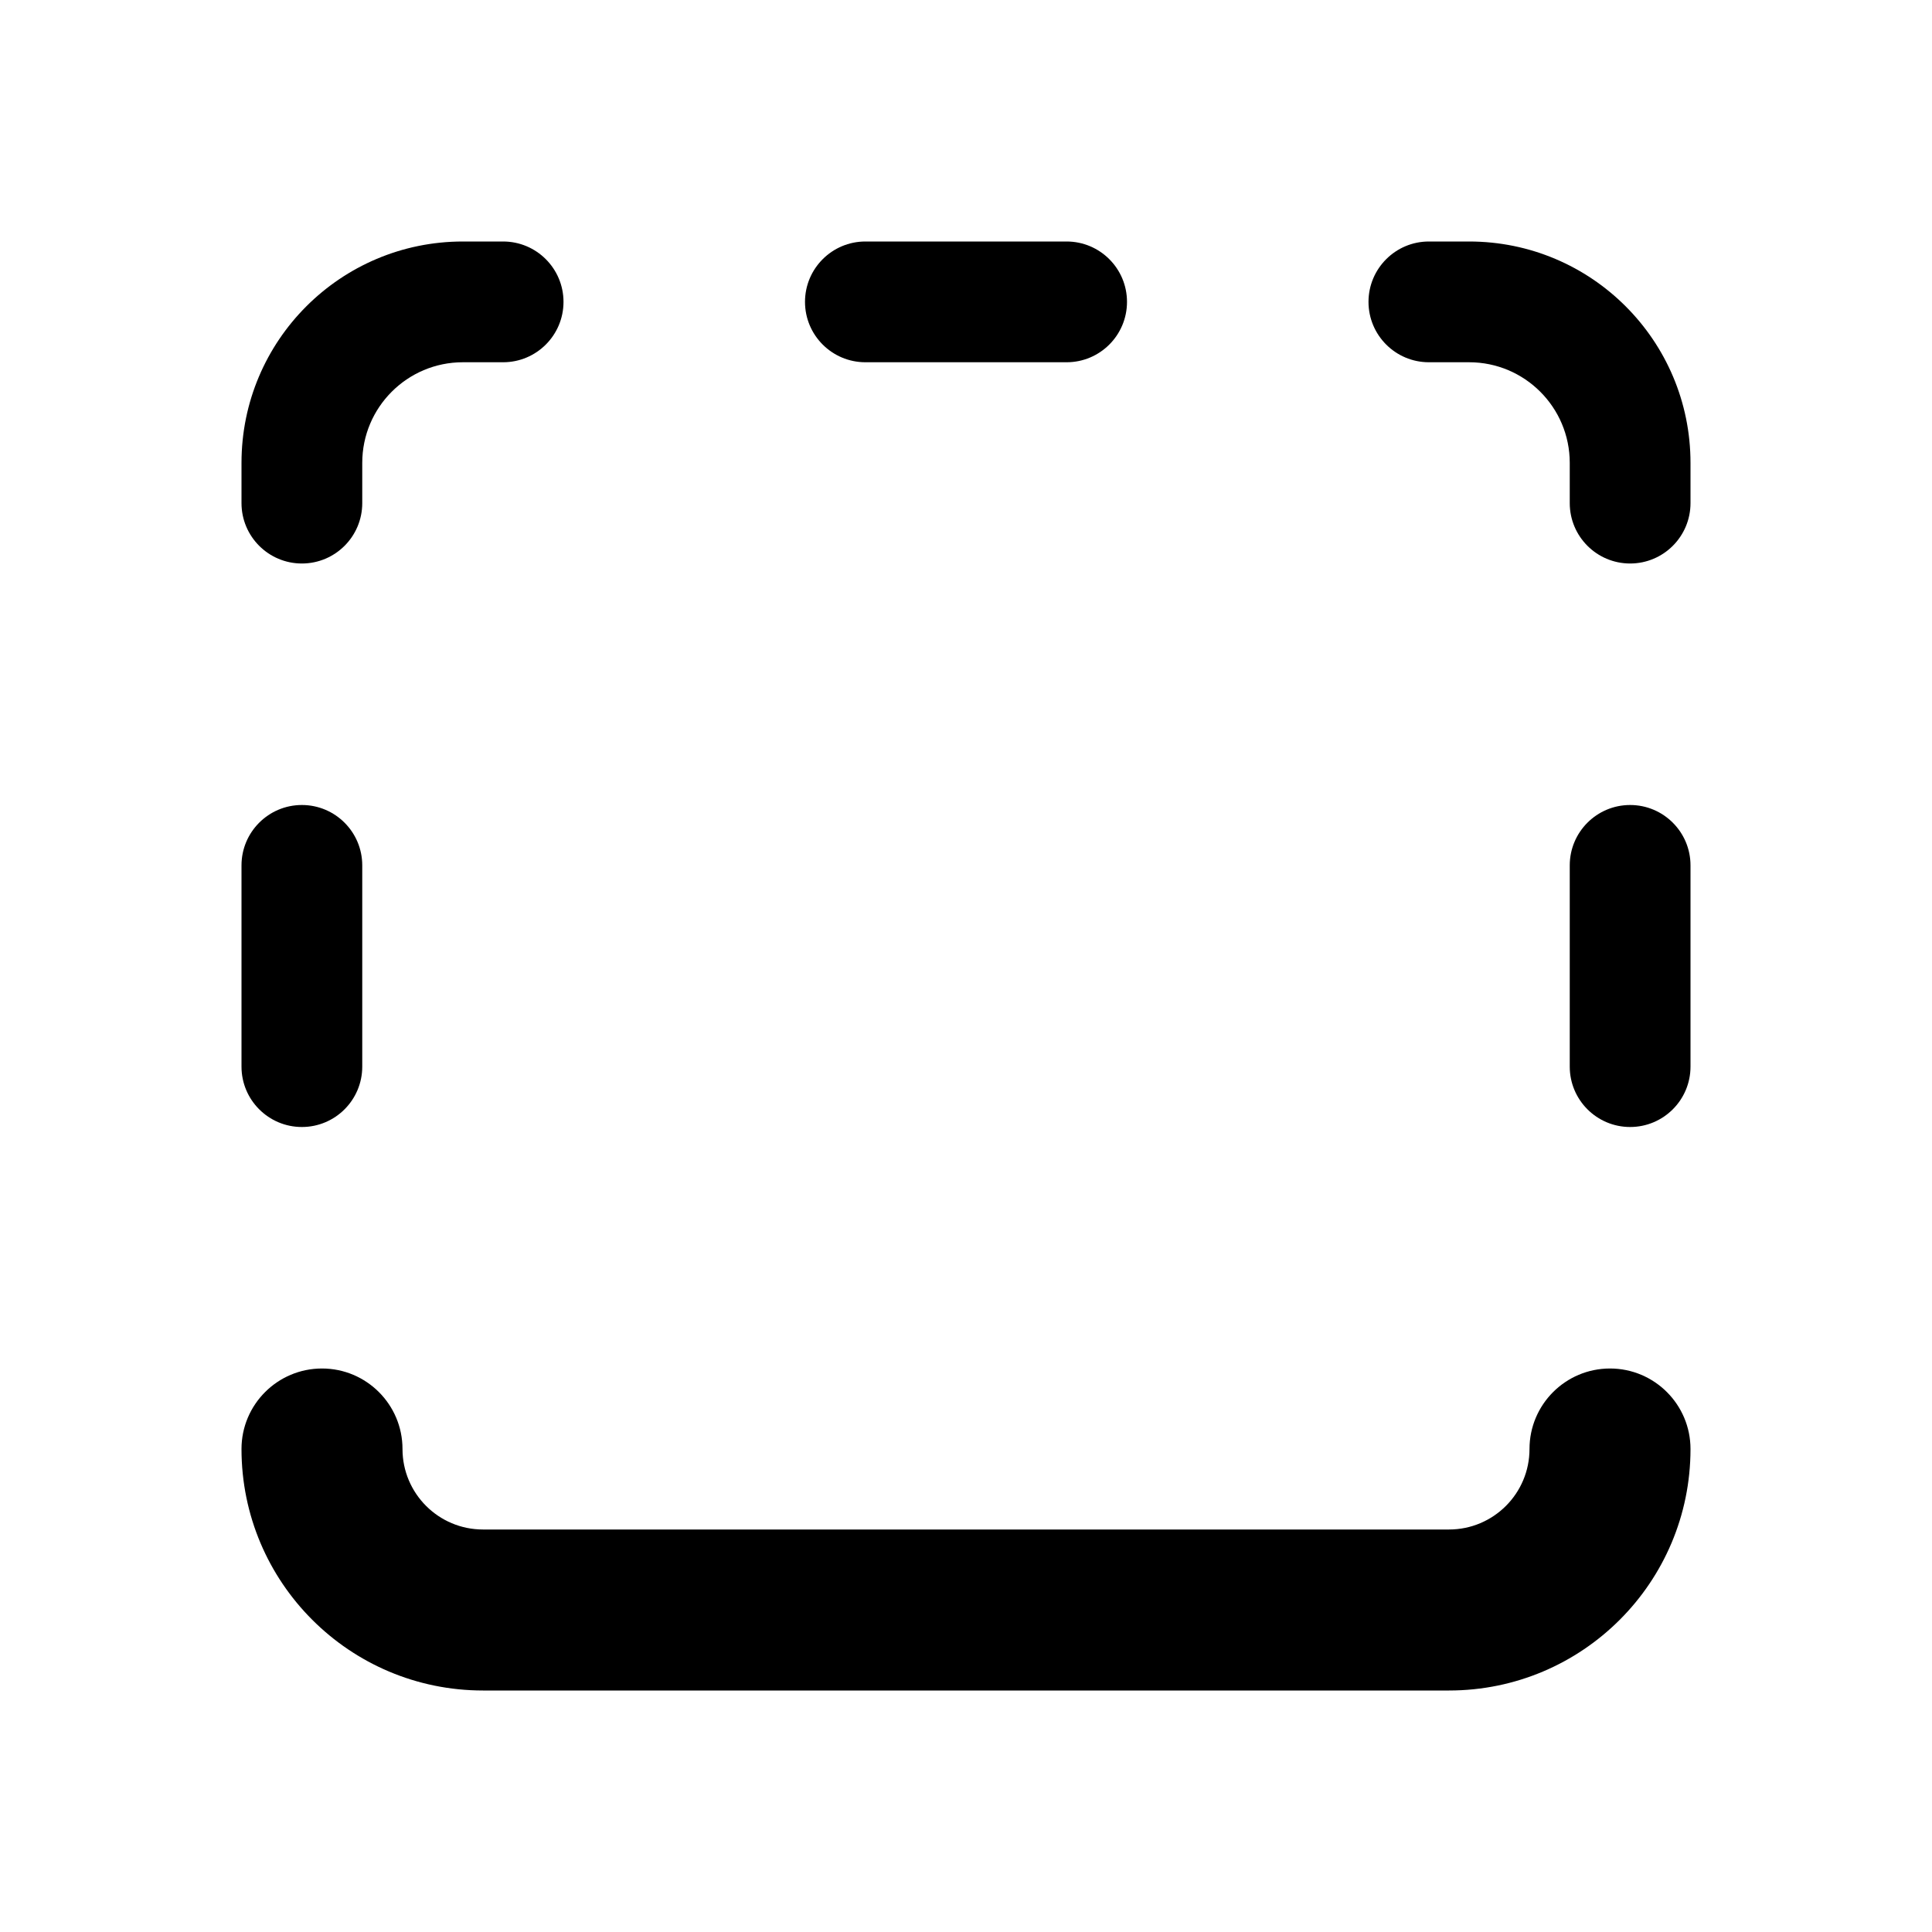 <svg xmlns="http://www.w3.org/2000/svg" viewBox="0 0 24 24" fill="none"><path d="M14 3.75C14 4.164 13.664 4.5 13.25 4.5L10.75 4.5C10.336 4.5 10 4.164 10 3.75C10 3.336 10.336 3 10.75 3H13.25C13.664 3 14 3.336 14 3.75Z" fill="currentColor"/><path d="M4.5 10.75C4.5 10.336 4.164 10 3.75 10C3.336 10 3 10.336 3 10.75V13.25C3 13.664 3.336 14 3.75 14C4.164 14 4.5 13.664 4.5 13.25V10.75Z" fill="currentColor"/><path d="M19.5 10.75C19.5 10.336 19.836 10 20.25 10C20.664 10 21 10.336 21 10.75V13.25C21 13.664 20.664 14 20.25 14C19.836 14 19.5 13.664 19.5 13.25V10.75Z" fill="currentColor"/><path d="M6.25 3C6.664 3 7 3.336 7 3.75C7 4.164 6.664 4.5 6.25 4.5H5.75C5.06 4.5 4.5 5.06 4.5 5.75V6.25C4.5 6.664 4.164 7 3.75 7C3.336 7 3 6.664 3 6.25V5.75C3 4.231 4.231 3 5.75 3H6.25Z" fill="currentColor"/><path d="M17 3.75C17 3.336 17.336 3 17.75 3H18.25C19.769 3 21 4.231 21 5.75V6.25C21 6.664 20.664 7 20.25 7C19.836 7 19.5 6.664 19.5 6.25V5.75C19.5 5.06 18.94 4.5 18.25 4.5H17.75C17.336 4.5 17 4.164 17 3.75Z" fill="currentColor"/><path d="M3 18C3 17.448 3.448 17 4 17C4.552 17 5 17.448 5 18C5 18.552 5.448 19 6 19H18C18.552 19 19 18.552 19 18C19 17.448 19.448 17 20 17C20.552 17 21 17.448 21 18C21 19.657 19.657 21 18 21H6C4.343 21 3 19.657 3 18Z" fill="currentColor"/></svg>